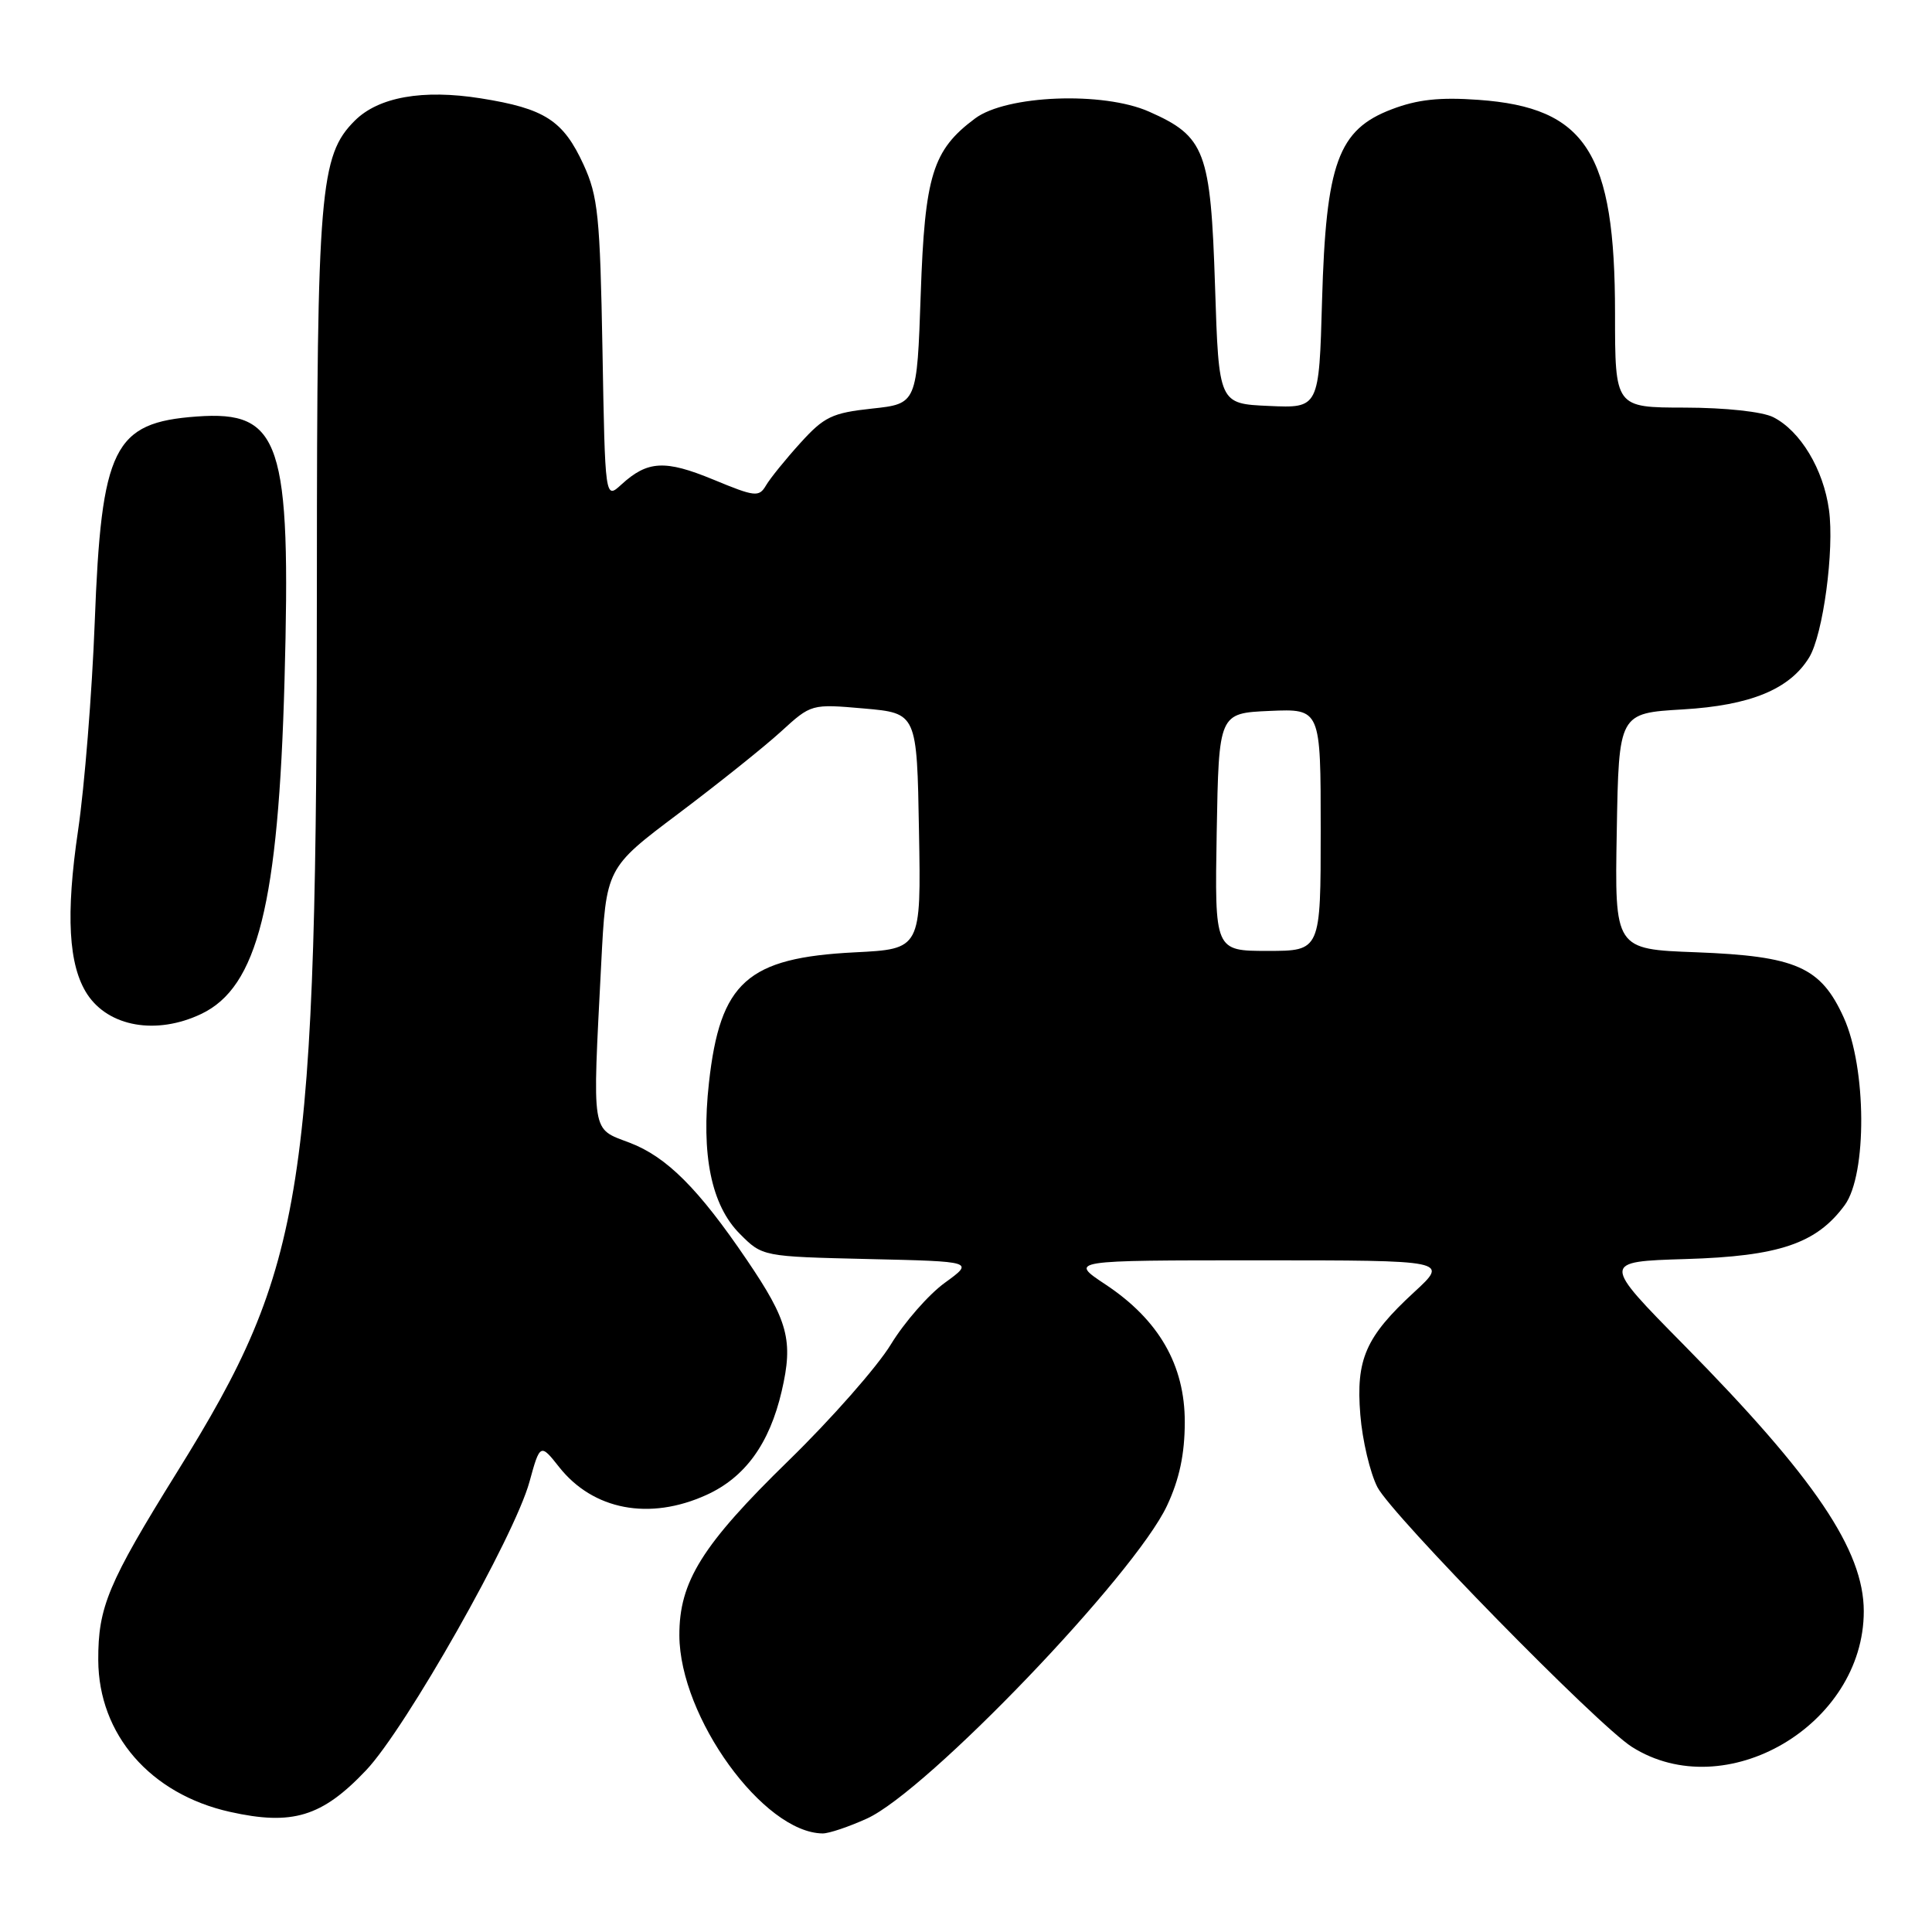 <?xml version="1.0" encoding="UTF-8" standalone="no"?>
<!DOCTYPE svg PUBLIC "-//W3C//DTD SVG 1.1//EN" "http://www.w3.org/Graphics/SVG/1.1/DTD/svg11.dtd" >
<svg xmlns="http://www.w3.org/2000/svg" xmlns:xlink="http://www.w3.org/1999/xlink" version="1.1" viewBox="0 0 256 256">
 <g >
 <path fill="currentColor"
d=" M 114.87 240.97 C 122.84 237.36 150.36 208.66 154.64 199.50 C 156.28 196.00 156.98 192.68 156.99 188.45 C 157.00 180.87 153.55 174.88 146.47 170.19 C 141.66 167.00 141.66 167.00 166.81 167.00 C 191.96 167.00 191.96 167.00 187.40 171.20 C 180.95 177.14 179.65 180.10 180.25 187.48 C 180.52 190.84 181.54 195.15 182.51 197.05 C 184.41 200.74 211.68 228.59 216.23 231.47 C 228.61 239.32 246.96 228.59 246.96 213.50 C 246.96 205.42 240.46 195.80 223.15 178.24 C 212.23 167.17 212.23 167.17 223.37 166.83 C 235.75 166.46 240.70 164.78 244.44 159.68 C 247.41 155.60 247.34 141.50 244.30 134.82 C 241.26 128.12 238.01 126.69 224.73 126.18 C 213.95 125.78 213.95 125.78 214.23 110.14 C 214.50 94.50 214.50 94.50 223.00 94.00 C 231.95 93.47 237.14 91.33 239.72 87.12 C 241.57 84.10 243.08 72.86 242.35 67.56 C 241.62 62.18 238.56 57.10 234.97 55.28 C 233.53 54.55 228.64 54.02 223.25 54.01 C 214.00 54.00 214.00 54.00 214.00 41.54 C 214.00 20.21 210.19 14.25 195.90 13.23 C 190.77 12.86 187.81 13.18 184.39 14.49 C 177.31 17.19 175.70 21.61 175.18 39.79 C 174.78 54.09 174.78 54.09 168.14 53.79 C 161.50 53.50 161.50 53.50 161.00 37.95 C 160.42 20.00 159.70 18.08 152.25 14.79 C 146.16 12.09 133.36 12.60 129.21 15.69 C 123.57 19.89 122.54 23.22 122.00 39.00 C 121.50 53.50 121.50 53.50 115.55 54.14 C 110.26 54.71 109.20 55.22 106.05 58.70 C 104.10 60.85 102.05 63.38 101.50 64.32 C 100.57 65.90 100.05 65.84 94.50 63.54 C 88.12 60.91 85.81 61.03 82.34 64.20 C 80.18 66.18 80.18 66.18 79.83 46.34 C 79.51 28.64 79.24 26.00 77.33 21.83 C 74.63 15.95 72.19 14.38 63.70 13.03 C 56.02 11.81 50.15 12.85 47.00 16.00 C 42.39 20.61 42.00 25.27 41.99 75.93 C 41.98 158.30 40.53 167.58 23.48 195.03 C 14.31 209.79 12.99 212.95 13.02 219.99 C 13.07 229.83 19.91 237.72 30.46 240.08 C 38.74 241.93 42.66 240.74 48.50 234.58 C 53.76 229.04 68.19 203.56 70.16 196.34 C 71.54 191.29 71.62 191.25 74.07 194.37 C 78.58 200.09 86.05 201.52 93.60 198.09 C 98.72 195.77 101.96 191.31 103.58 184.33 C 105.14 177.63 104.44 175.01 98.95 166.93 C 92.56 157.51 88.34 153.29 83.44 151.42 C 78.30 149.46 78.49 150.64 79.66 127.76 C 80.31 115.01 80.31 115.01 89.89 107.81 C 95.15 103.85 101.27 98.96 103.48 96.94 C 107.50 93.27 107.50 93.27 114.50 93.88 C 121.50 94.50 121.50 94.50 121.77 110.13 C 122.05 125.75 122.05 125.75 113.27 126.19 C 99.01 126.91 95.42 130.12 93.94 143.47 C 92.88 153.02 94.25 159.71 98.04 163.50 C 101.03 166.50 101.03 166.50 115.06 166.83 C 129.09 167.15 129.09 167.15 125.19 169.98 C 123.05 171.53 119.83 175.21 118.04 178.15 C 116.25 181.09 110.17 188.00 104.53 193.50 C 93.03 204.71 89.99 209.58 90.02 216.71 C 90.07 227.54 101.15 242.85 109.00 242.94 C 109.83 242.95 112.47 242.06 114.87 240.97 Z  M 26.65 134.36 C 34.14 130.81 36.89 119.81 37.70 90.17 C 38.57 58.47 37.21 54.38 26.07 55.19 C 15.04 55.99 13.43 59.24 12.55 82.50 C 12.19 91.85 11.20 104.22 10.35 110.00 C 8.69 121.22 9.07 127.92 11.56 131.74 C 14.41 136.07 20.73 137.17 26.65 134.36 Z  M 161.22 110.25 C 161.50 94.50 161.50 94.50 168.25 94.20 C 175.00 93.91 175.00 93.91 175.00 109.95 C 175.00 126.00 175.00 126.00 167.97 126.00 C 160.95 126.00 160.95 126.00 161.22 110.25 Z "/>
</g>
</svg>